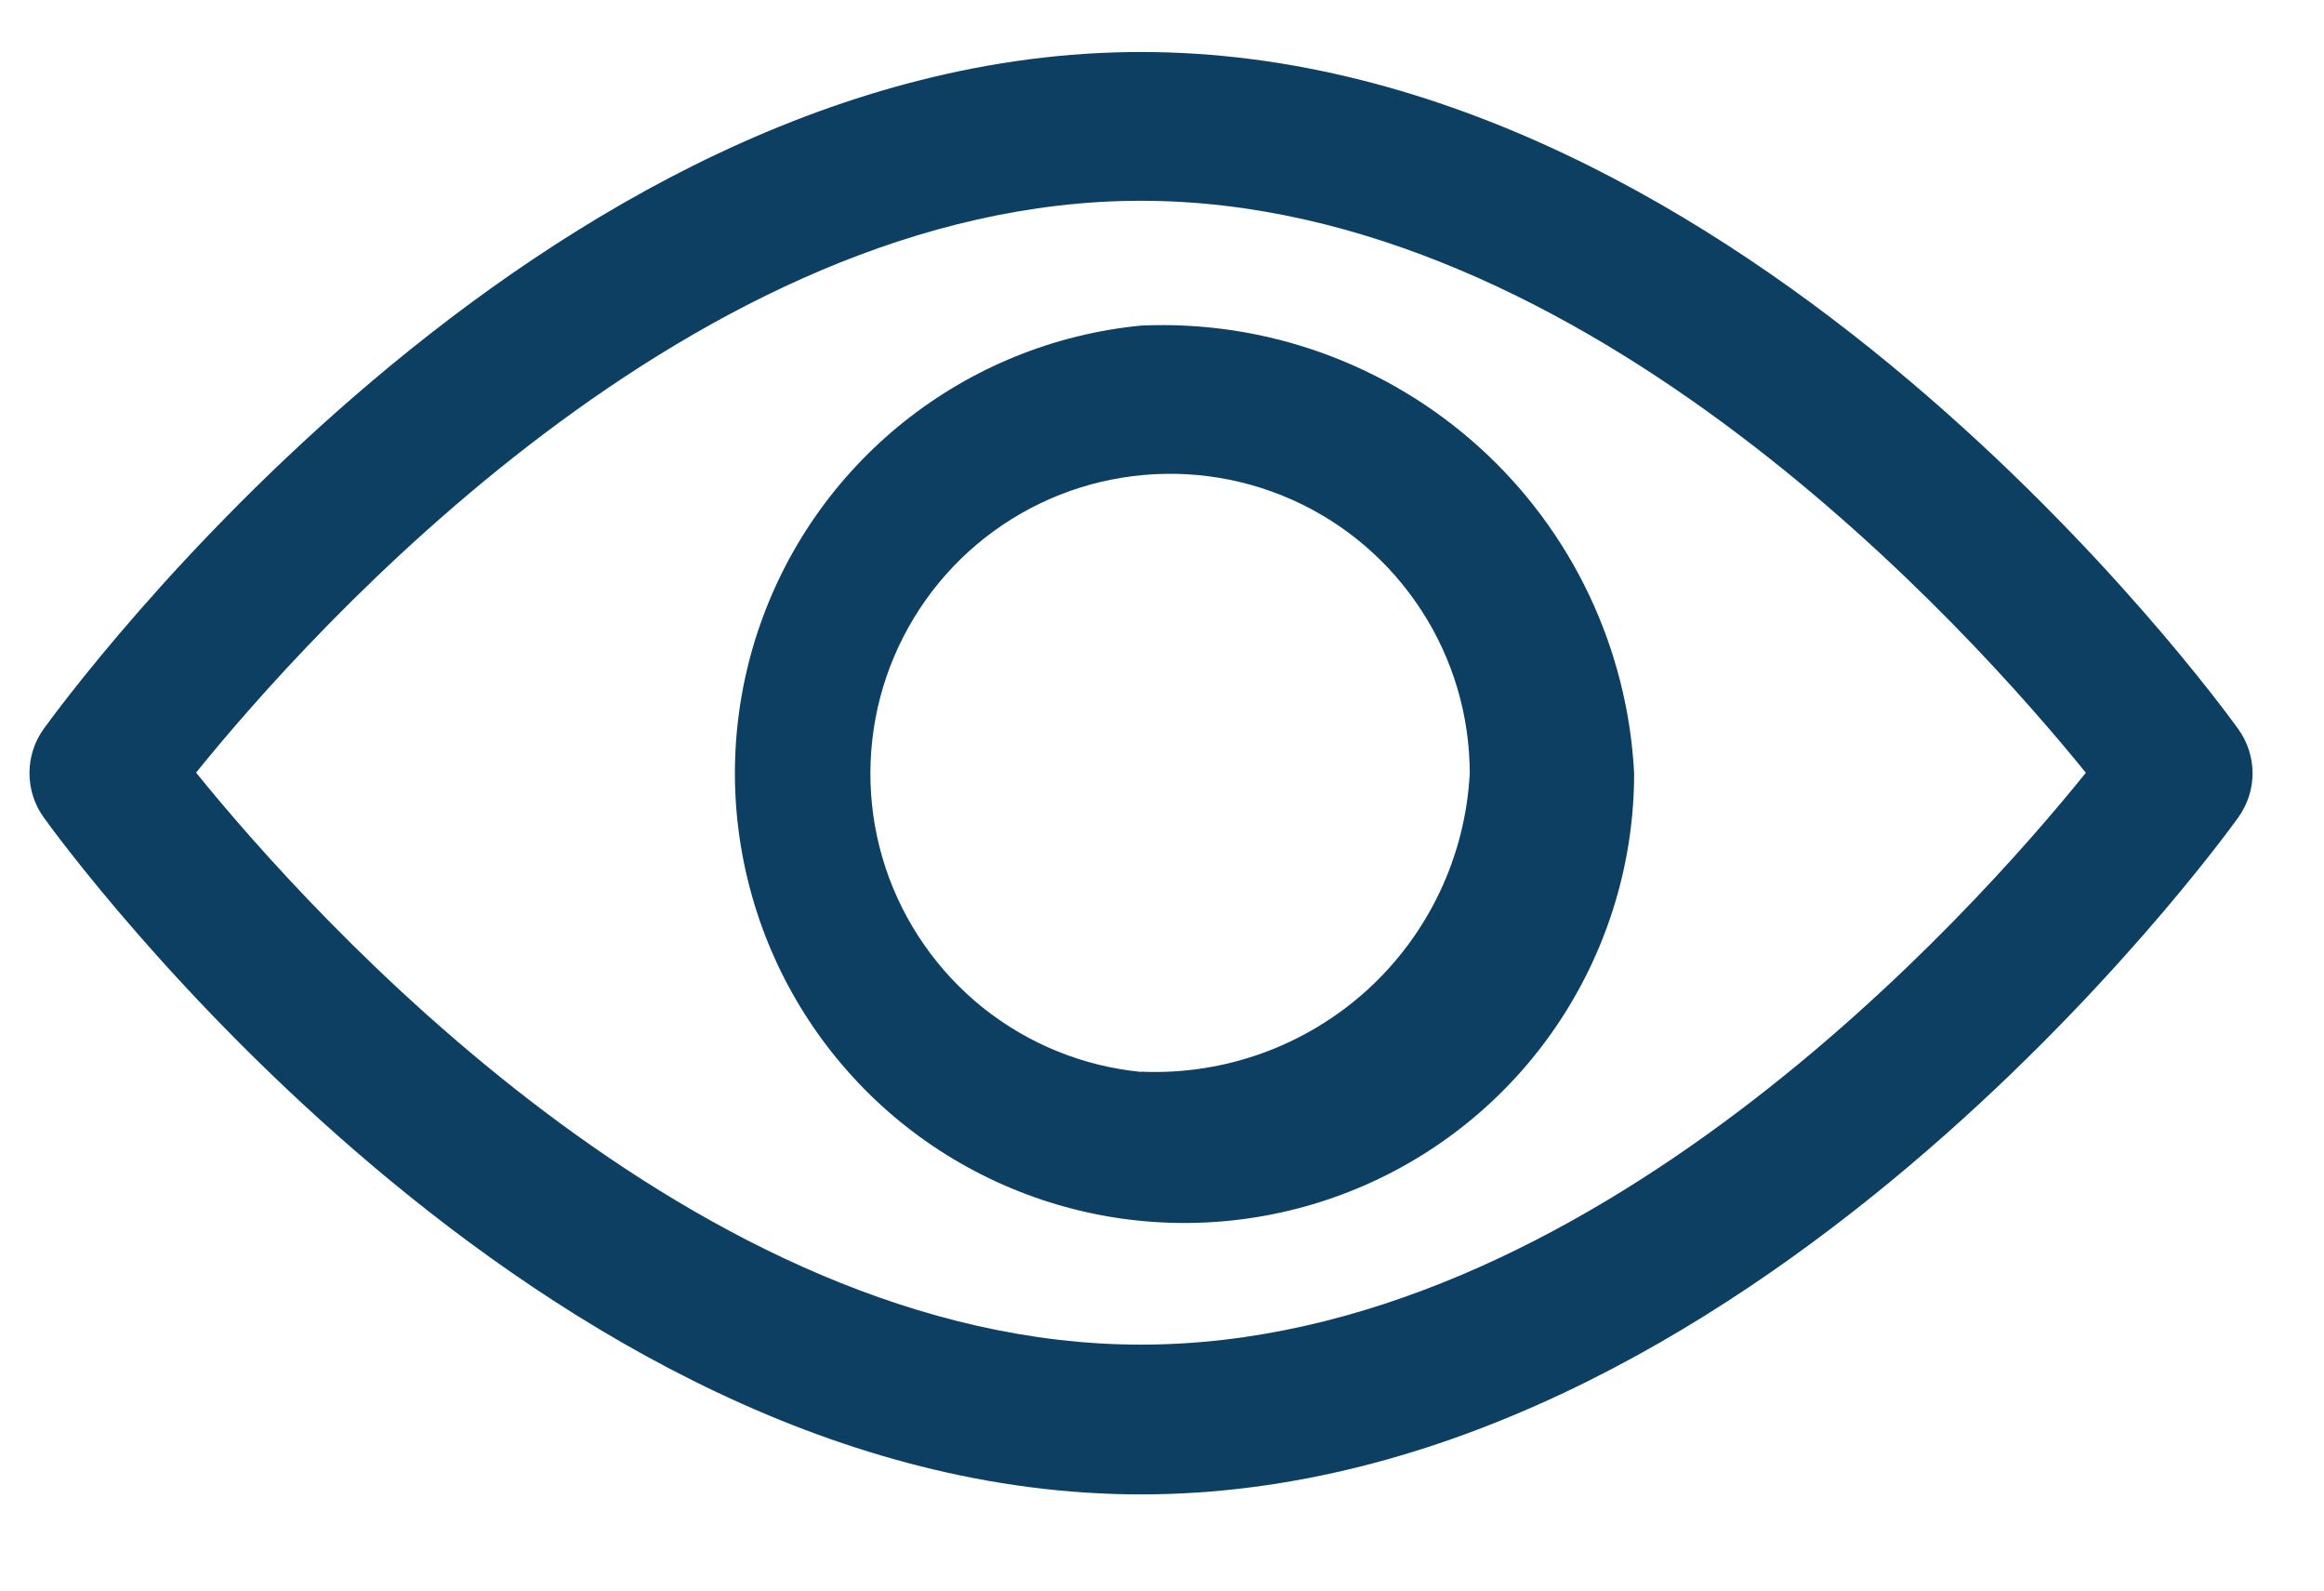 <svg width="19" height="13" viewBox="0 0 19 13" fill="none" xmlns="http://www.w3.org/2000/svg">
<path d="M18.3 5.96C18.138 5.734 14.269 0.425 9.328 0.425C4.387 0.425 0.519 5.734 0.356 5.959C0.281 6.064 0.241 6.19 0.241 6.319C0.241 6.448 0.281 6.574 0.356 6.679C0.518 6.905 4.387 12.214 9.328 12.214C14.269 12.214 18.138 6.905 18.3 6.68C18.375 6.575 18.416 6.449 18.416 6.32C18.416 6.191 18.375 6.065 18.3 5.96ZM9.328 10.99C5.688 10.99 2.536 7.467 1.603 6.315C2.535 5.162 5.681 1.641 9.328 1.641C12.975 1.641 16.119 5.164 17.053 6.316C16.121 7.473 12.976 10.99 9.328 10.99Z" fill="#0C3F61"/>
<path d="M9.329 2.661C8.62 2.73 7.947 3.003 7.391 3.447C6.834 3.891 6.419 4.487 6.195 5.163C5.971 5.839 5.948 6.565 6.129 7.253C6.309 7.942 6.686 8.563 7.213 9.042C7.74 9.52 8.395 9.835 9.098 9.949C9.801 10.062 10.521 9.969 11.172 9.681C11.823 9.393 12.377 8.922 12.765 8.325C13.153 7.728 13.36 7.032 13.36 6.32C13.307 5.301 12.854 4.345 12.099 3.66C11.343 2.974 10.348 2.615 9.329 2.661ZM9.329 8.761C8.857 8.715 8.408 8.533 8.037 8.237C7.667 7.941 7.39 7.544 7.24 7.093C7.091 6.643 7.076 6.159 7.196 5.7C7.317 5.241 7.568 4.827 7.919 4.508C8.271 4.189 8.707 3.979 9.175 3.904C9.644 3.828 10.124 3.89 10.558 4.082C10.992 4.274 11.36 4.588 11.619 4.986C11.878 5.383 12.016 5.848 12.016 6.322C11.98 7.001 11.678 7.637 11.175 8.094C10.671 8.55 10.008 8.789 9.329 8.759V8.761Z" fill="#0C3F61"/>
</svg>
